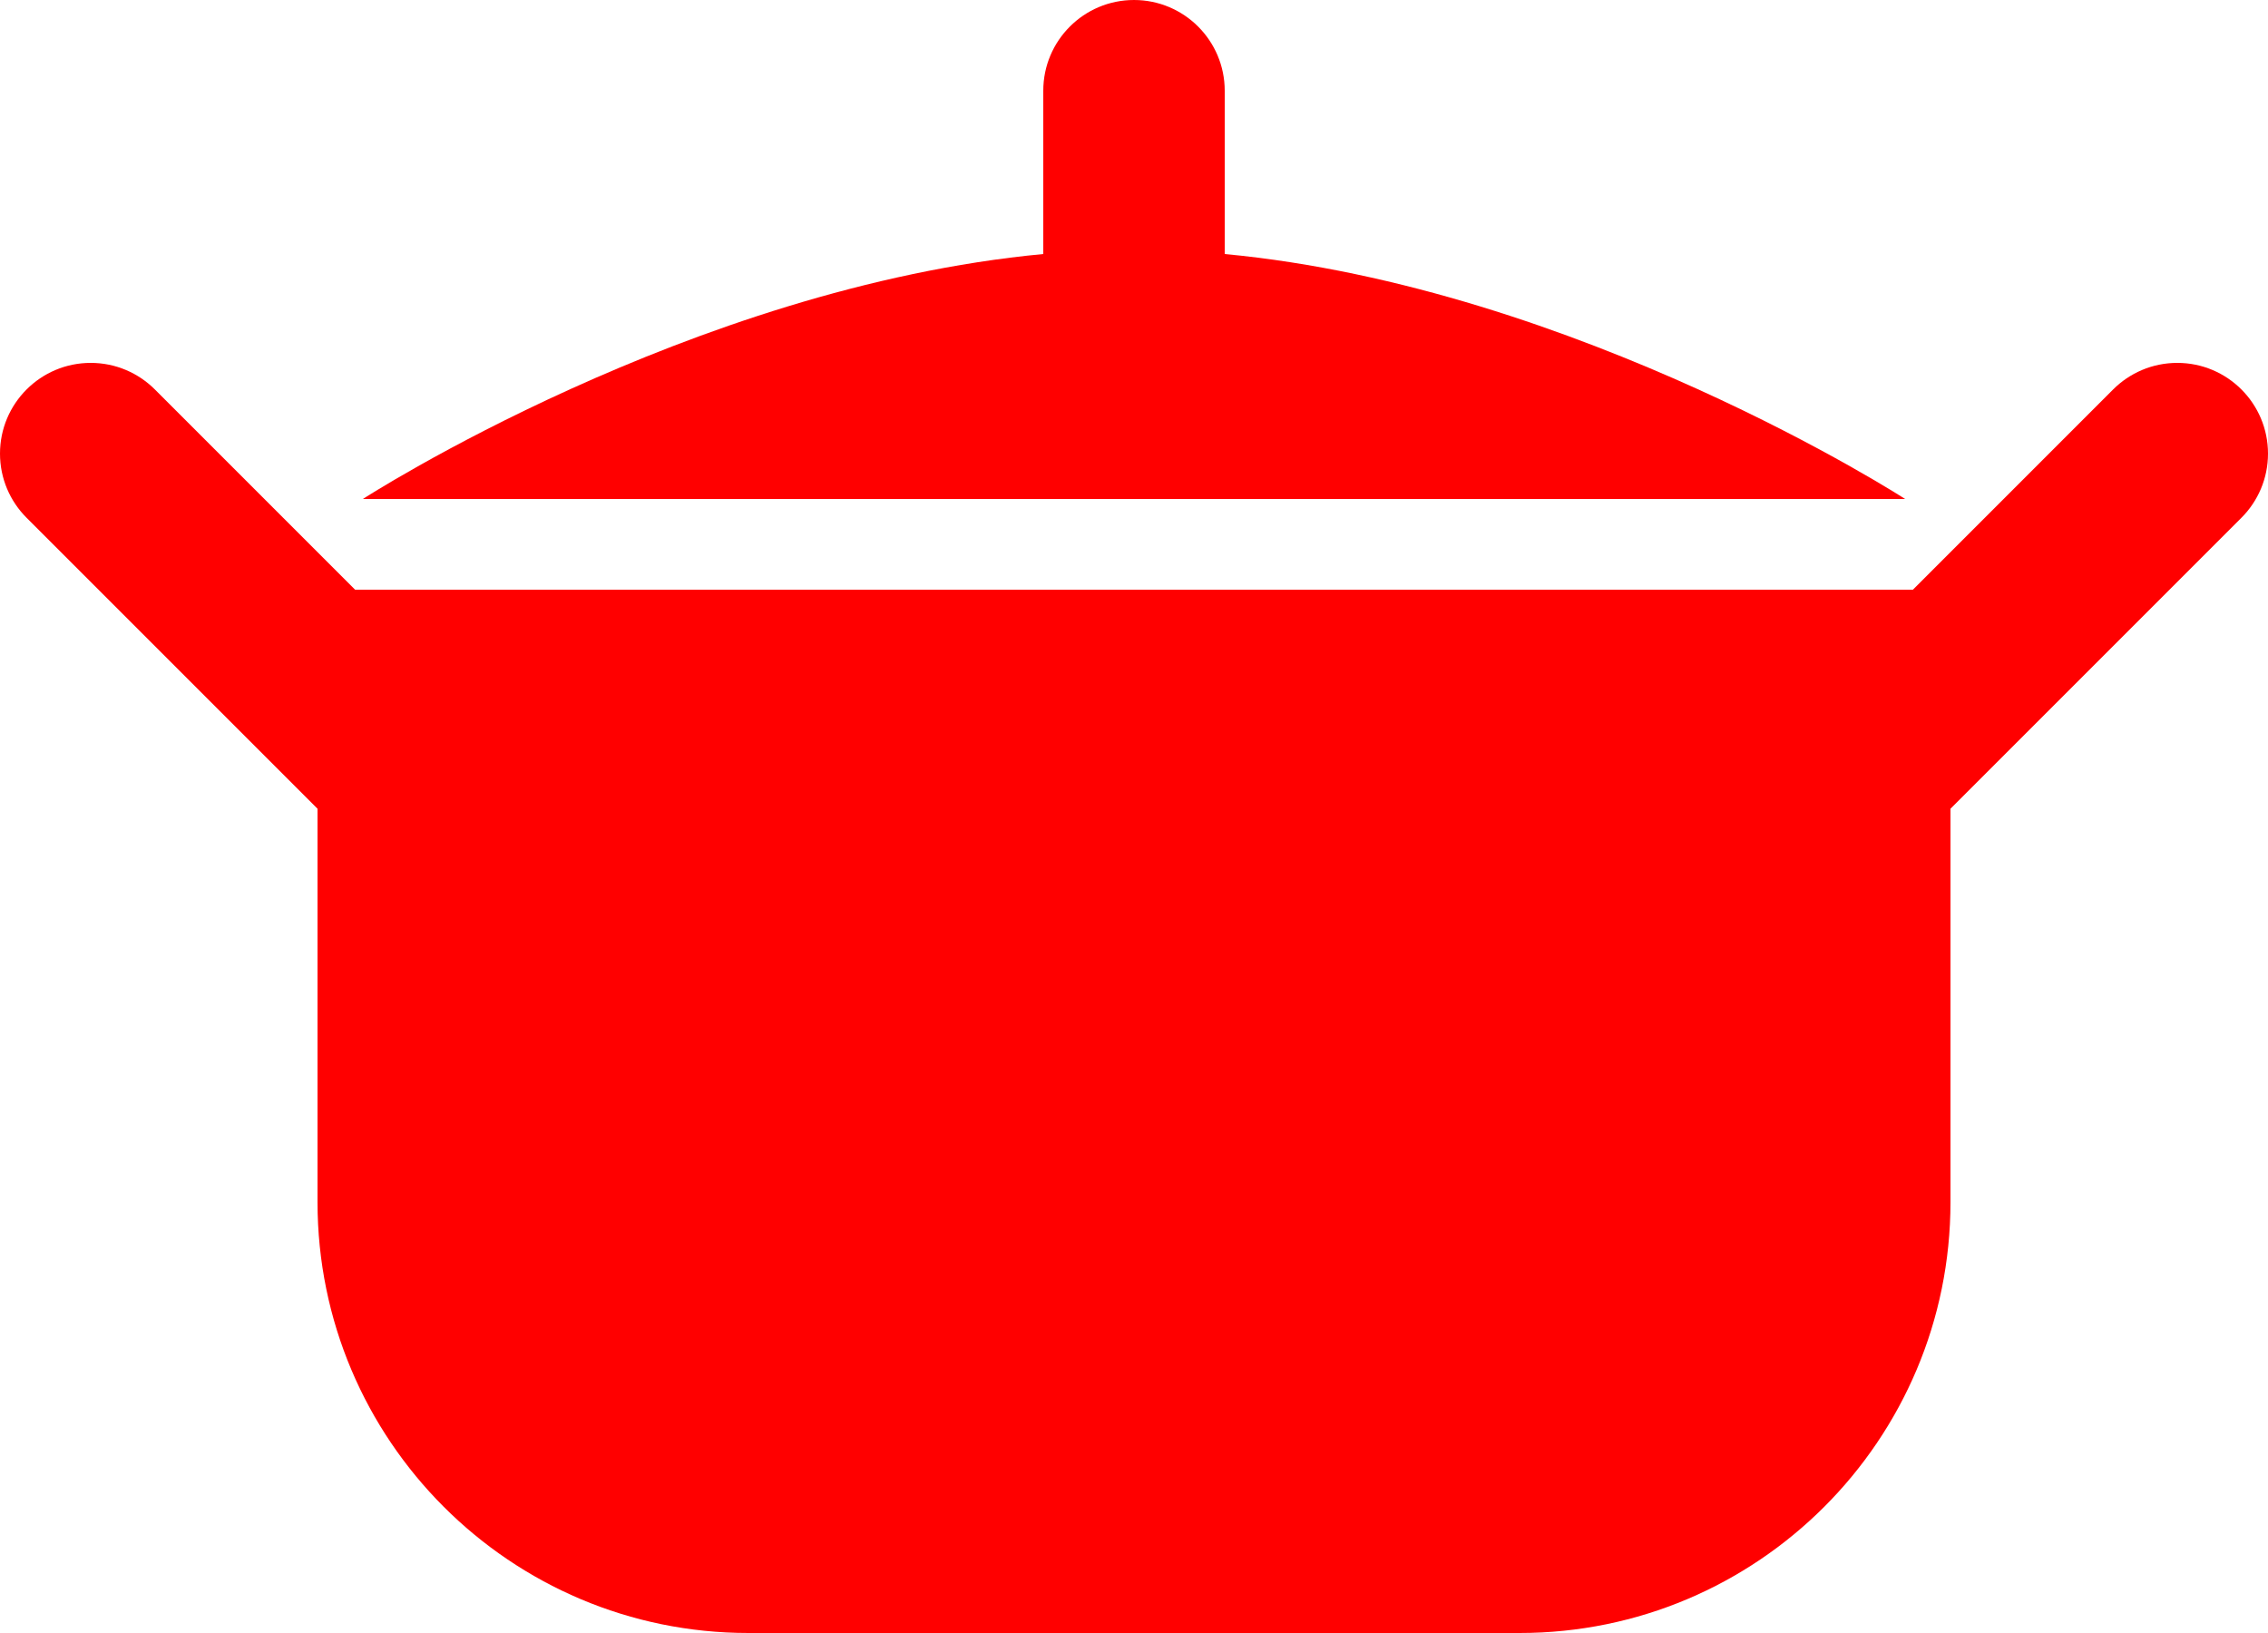 <?xml version="1.0" encoding="utf-8"?>
<!-- Generator: Adobe Illustrator 15.1.0, SVG Export Plug-In . SVG Version: 6.00 Build 0)  -->
<!DOCTYPE svg PUBLIC "-//W3C//DTD SVG 1.1//EN" "http://www.w3.org/Graphics/SVG/1.1/DTD/svg11.dtd">
<svg version="1.1" id="Layer_1" xmlns="http://www.w3.org/2000/svg" xmlns:xlink="http://www.w3.org/1999/xlink" x="0px" y="0px"
	 width="100px" height="72px" viewBox="0 0 100 72" enable-background="new 0 0 100 72" xml:space="preserve">
<path d="M100,20c0-2.209-1.791-4-4-4c-1.104,0-2.104,0.448-2.828,1.171L84.344,26H15.656l-8.828-8.829C6.104,16.448,5.104,16,4,16
	c-2.209,0-4,1.791-4,4c0,1.104,0.447,2.104,1.172,2.829L14,35.657V53c0,10.493,8.506,19,19,19h34c10.494,0,19-8.507,19-19V35.657
	l12.828-12.828C99.553,22.104,100,21.104,100,20z"
   style="fill:#ff0000;fill-opacity:1" />
<path d="M54,11.2V4c0-2.208-1.792-4-4-4c-2.209,0-4,1.792-4,4v7.2C30.434,12.668,16,22,16,22h34h34C84,22,69.566,12.668,54,11.2z"
   style="fill:#ff0000;fill-opacity:1" />
</svg>
